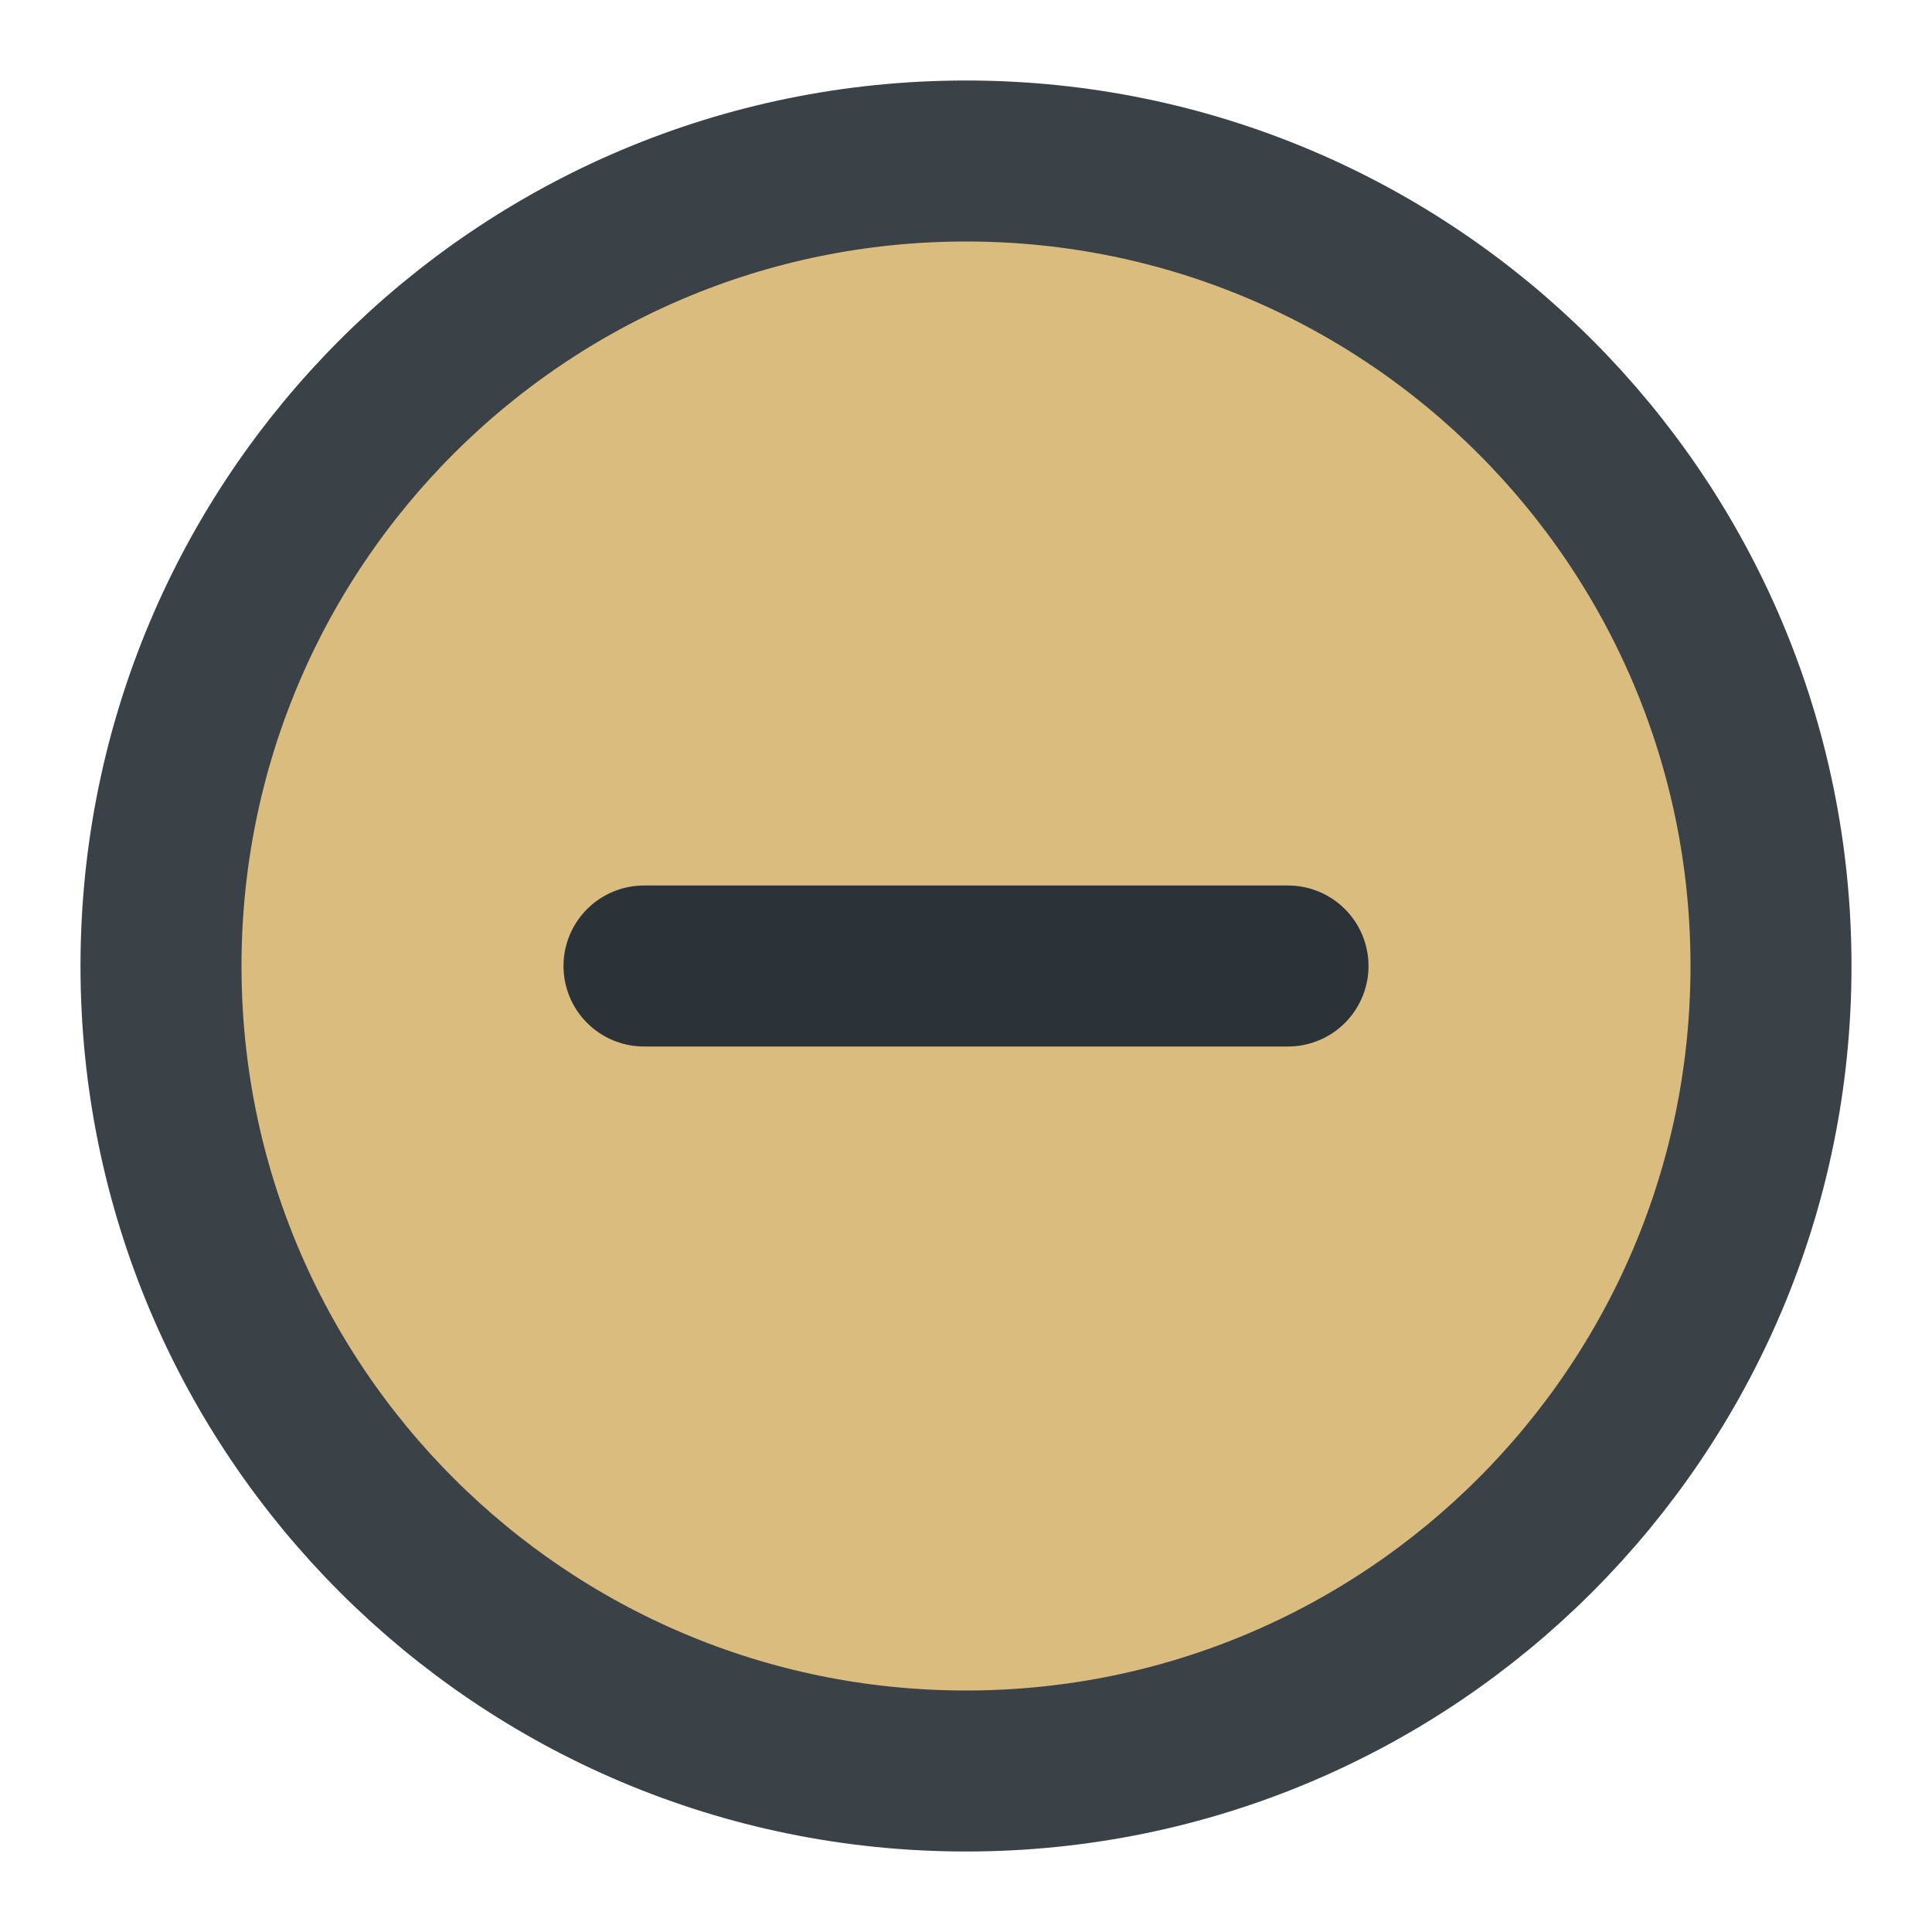 <svg
   viewBox="0 0 48 48"
   fill="none"
   version="1.1"
   id="svg8"
   sodipodi:docname="minmize.svg"
   xmlns:sodipodi="http://sodipodi.sourceforge.net/DTD/sodipodi-0.dtd"
   xmlns="http://www.w3.org/2000/svg"
   xmlns:svg="http://www.w3.org/2000/svg">
  <defs
     id="defs12" />
  <path
     d="M24 44C35.046 44 44 35.046 44 24C44 12.954 35.046 4 24 4C12.954 4 4 12.954 4 24C4 35.046 12.954 44 24 44Z"
     fill="#dbbc7f"
     stroke="#3a4248"
     stroke-width="4"
     stroke-linejoin="round"
     id="path4" />
  <path
     d="M 32,24 H 16"
     stroke="#2b3339"
     stroke-width="4"
     stroke-linecap="round"
     stroke-linejoin="round"
     id="path6" />
</svg>
